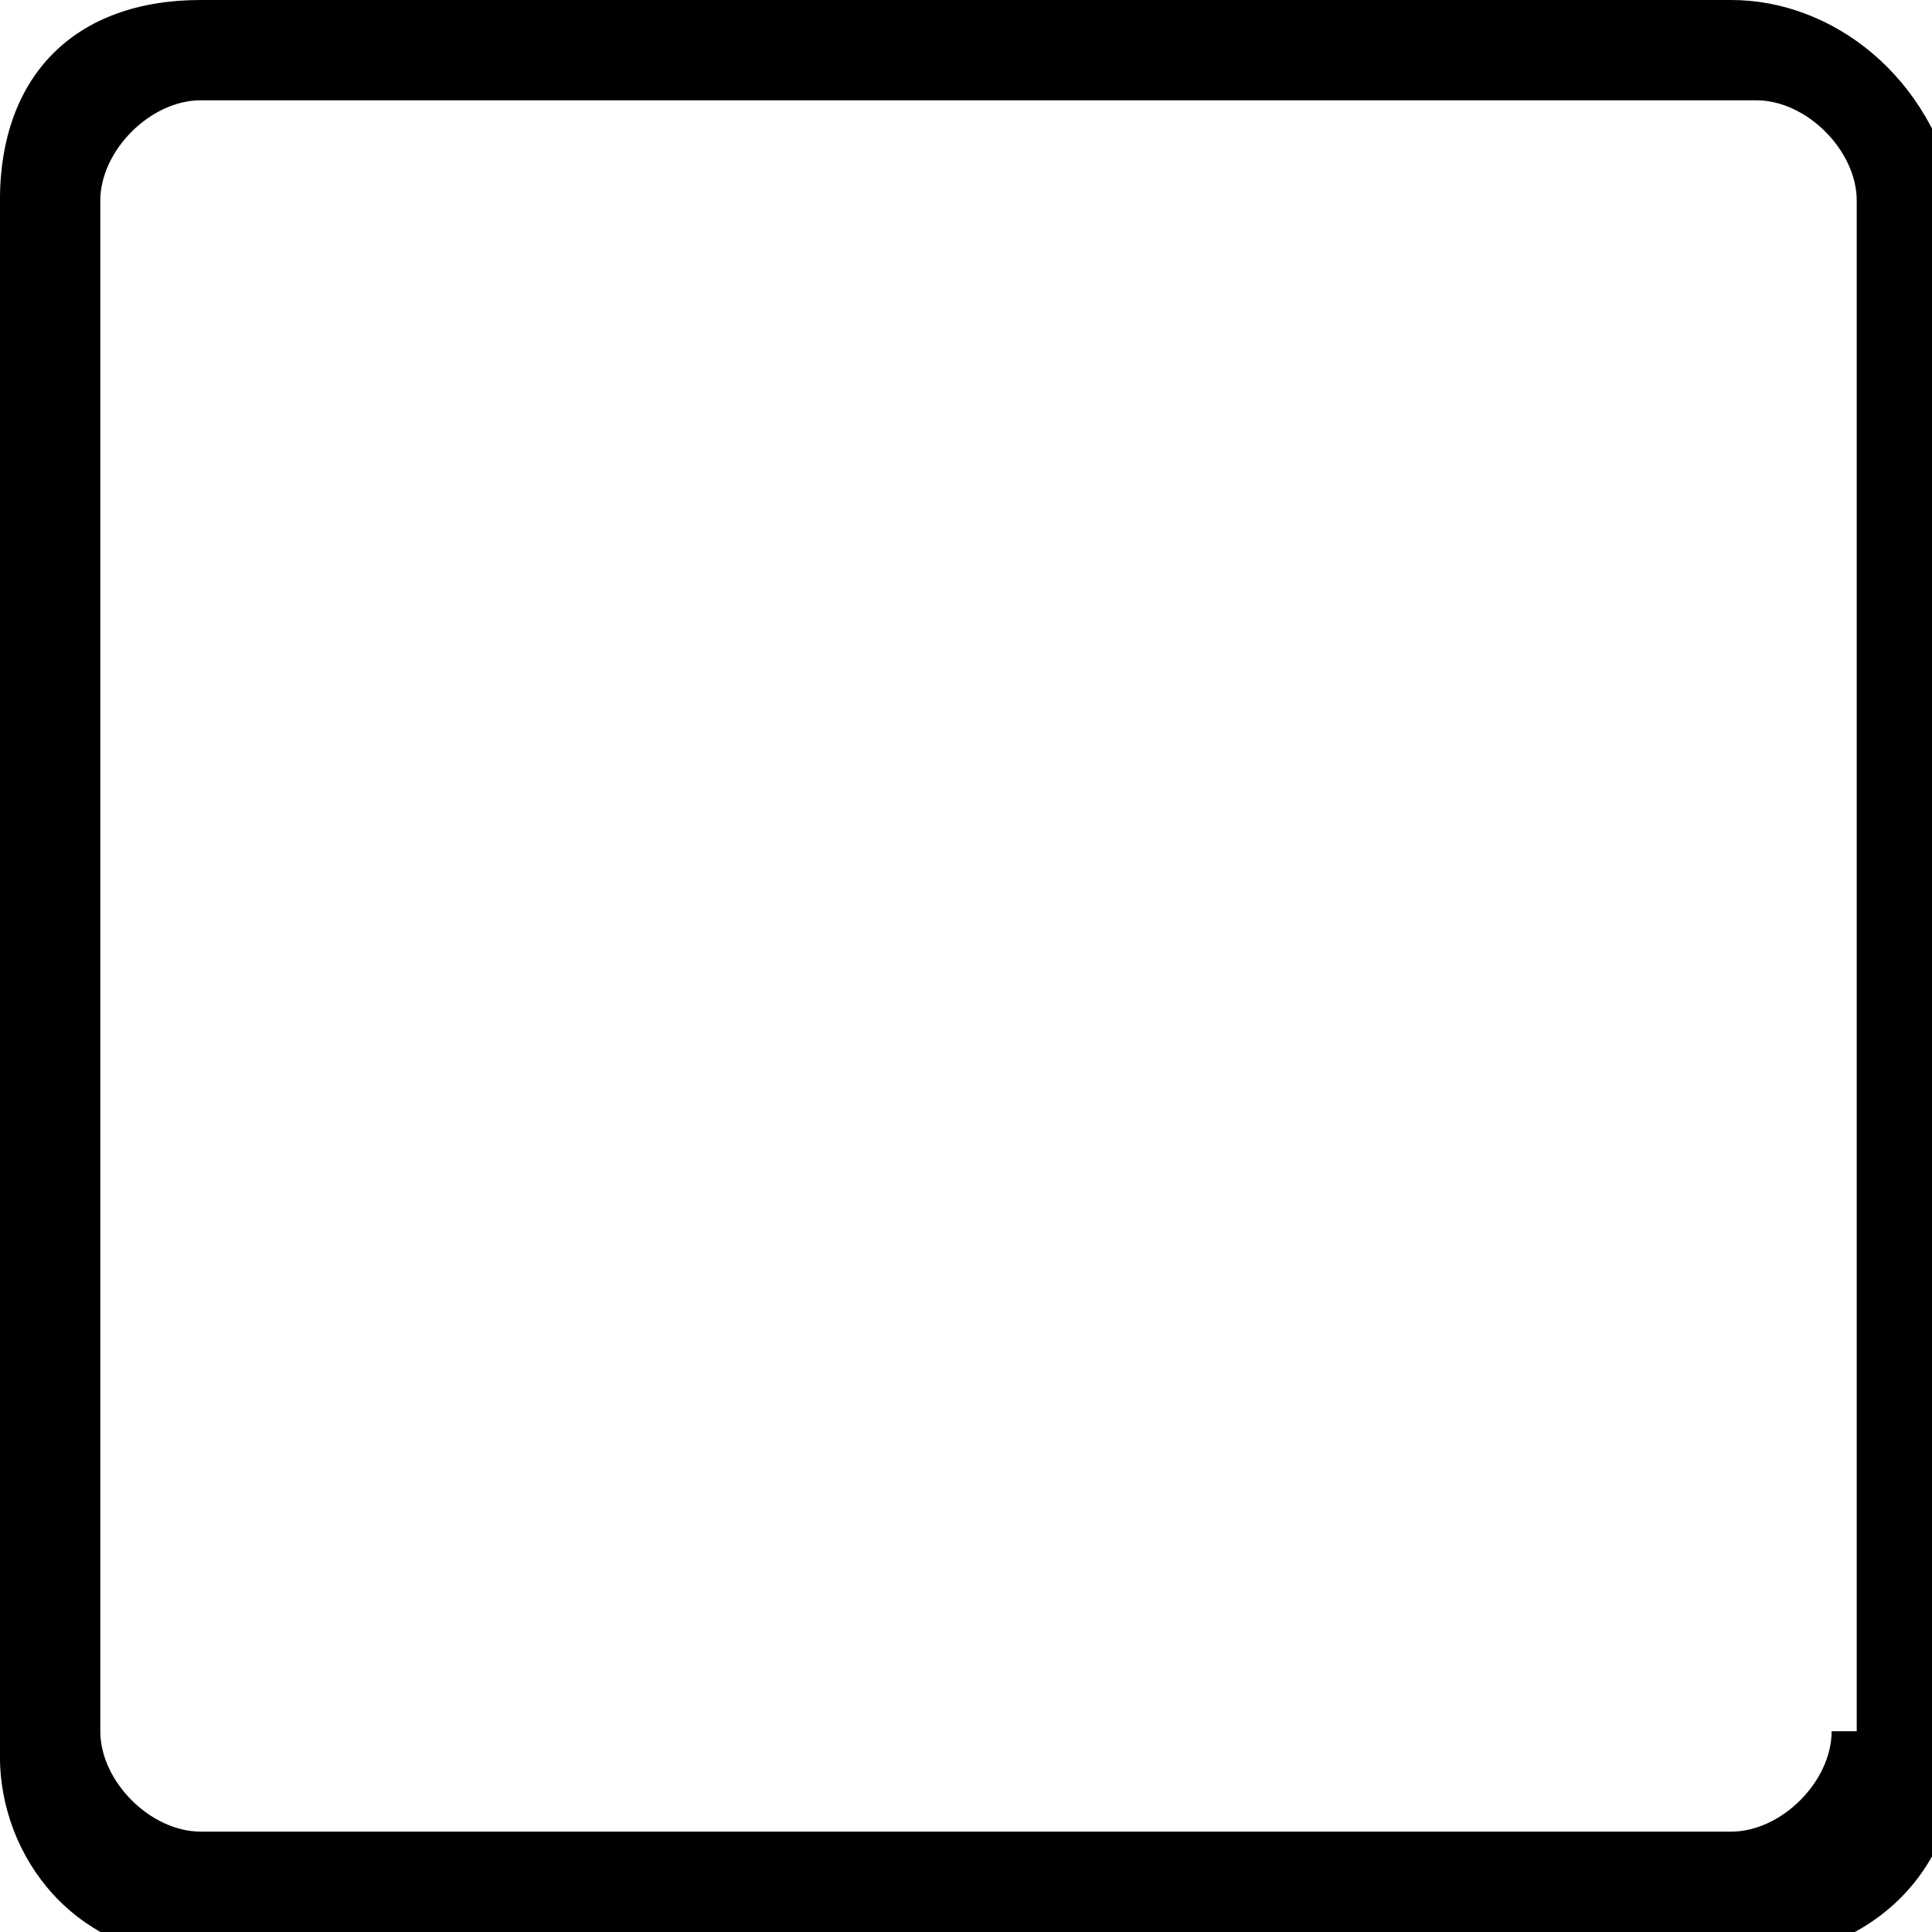 <svg xmlns="http://www.w3.org/2000/svg" width="24" height="24"><path d="M21.506 0H2.493C.935 0-.001.935-.001 2.494v19.325c0 1.247.935 2.494 2.494 2.494h19.325c1.247 0 2.494-.935 2.494-2.494V2.494C24 .936 22.754 0 21.507 0zm1.247 21.506c0 .623-.623 1.247-1.247 1.247H2.493c-.623 0-1.247-.623-1.247-1.247V2.493c0-.623.623-1.247 1.247-1.247h19.325c.623 0 1.247.623 1.247 1.247v19.013z"/></svg>